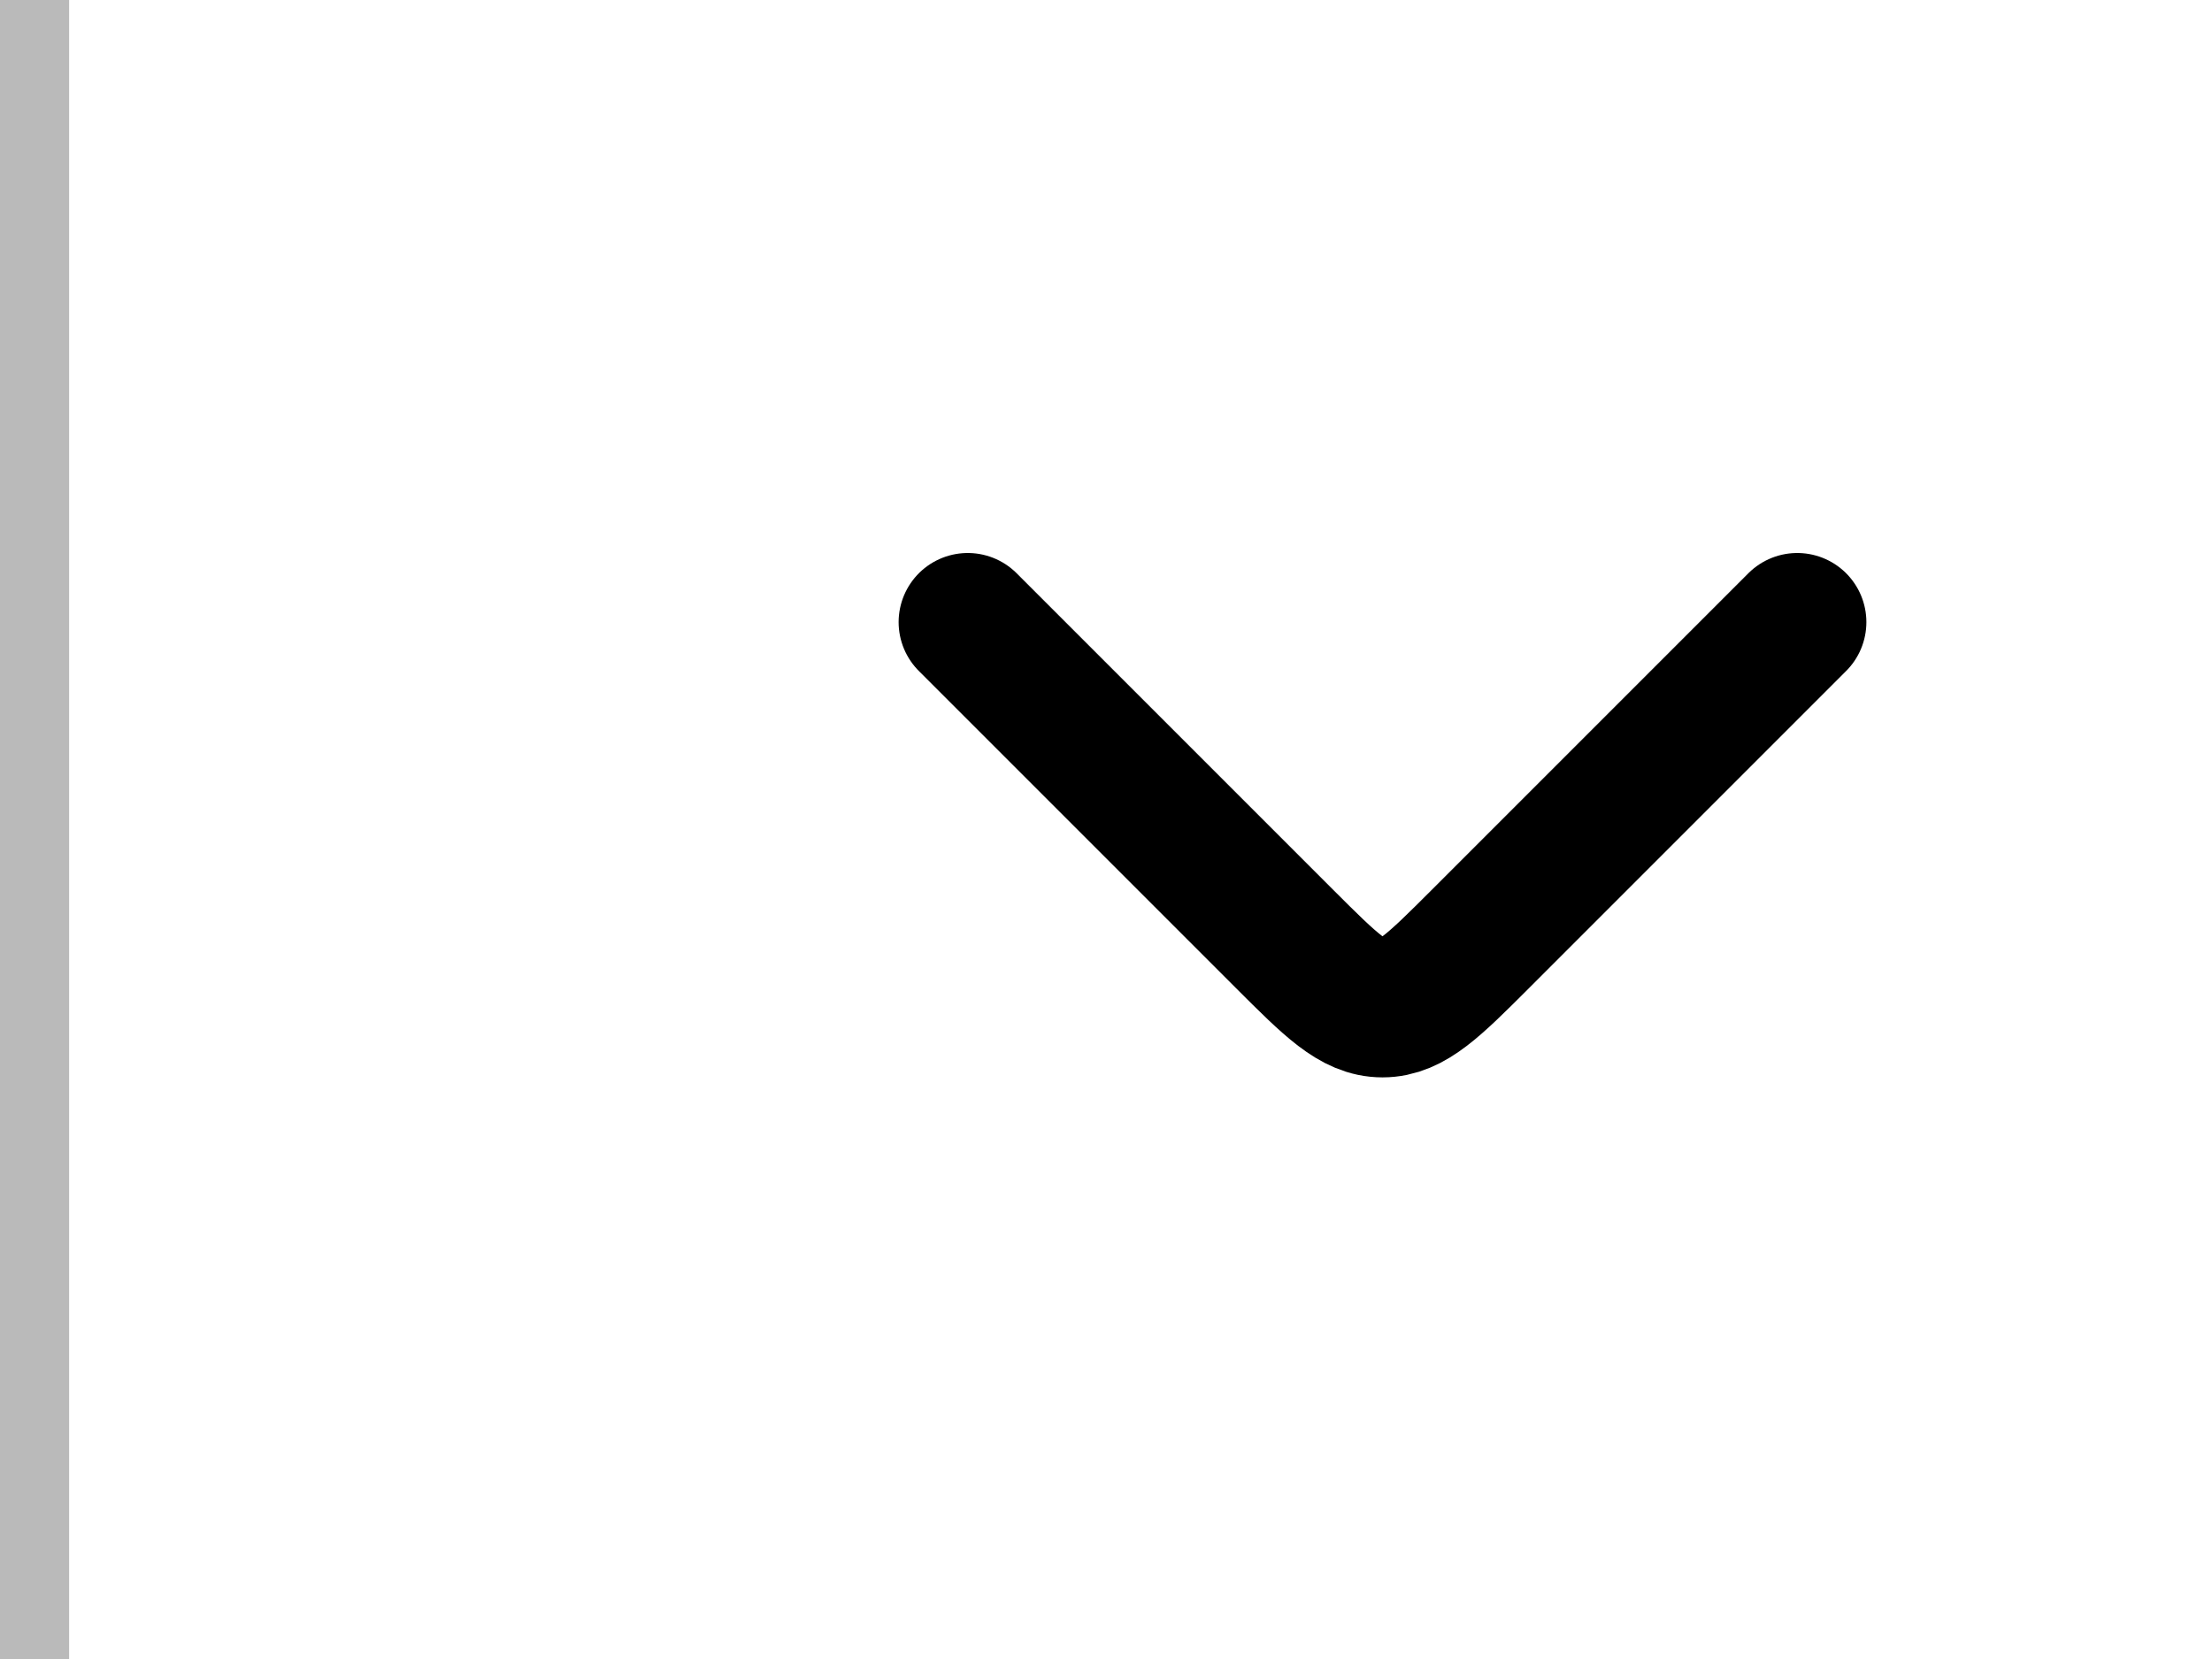 <svg width="32" height="24" viewBox="0 0 32 24" fill="none" xmlns="http://www.w3.org/2000/svg">
<line x1="0.5" y1="2.18557e-08" x2="0.5" y2="24" stroke="#BABABA"/>
<path d="M26 9L21.414 13.586C20.747 14.252 20.414 14.586 20 14.586C19.586 14.586 19.253 14.252 18.586 13.586L14 9" stroke="black" stroke-width="2" stroke-linecap="round" stroke-linejoin="round"/>
</svg>
